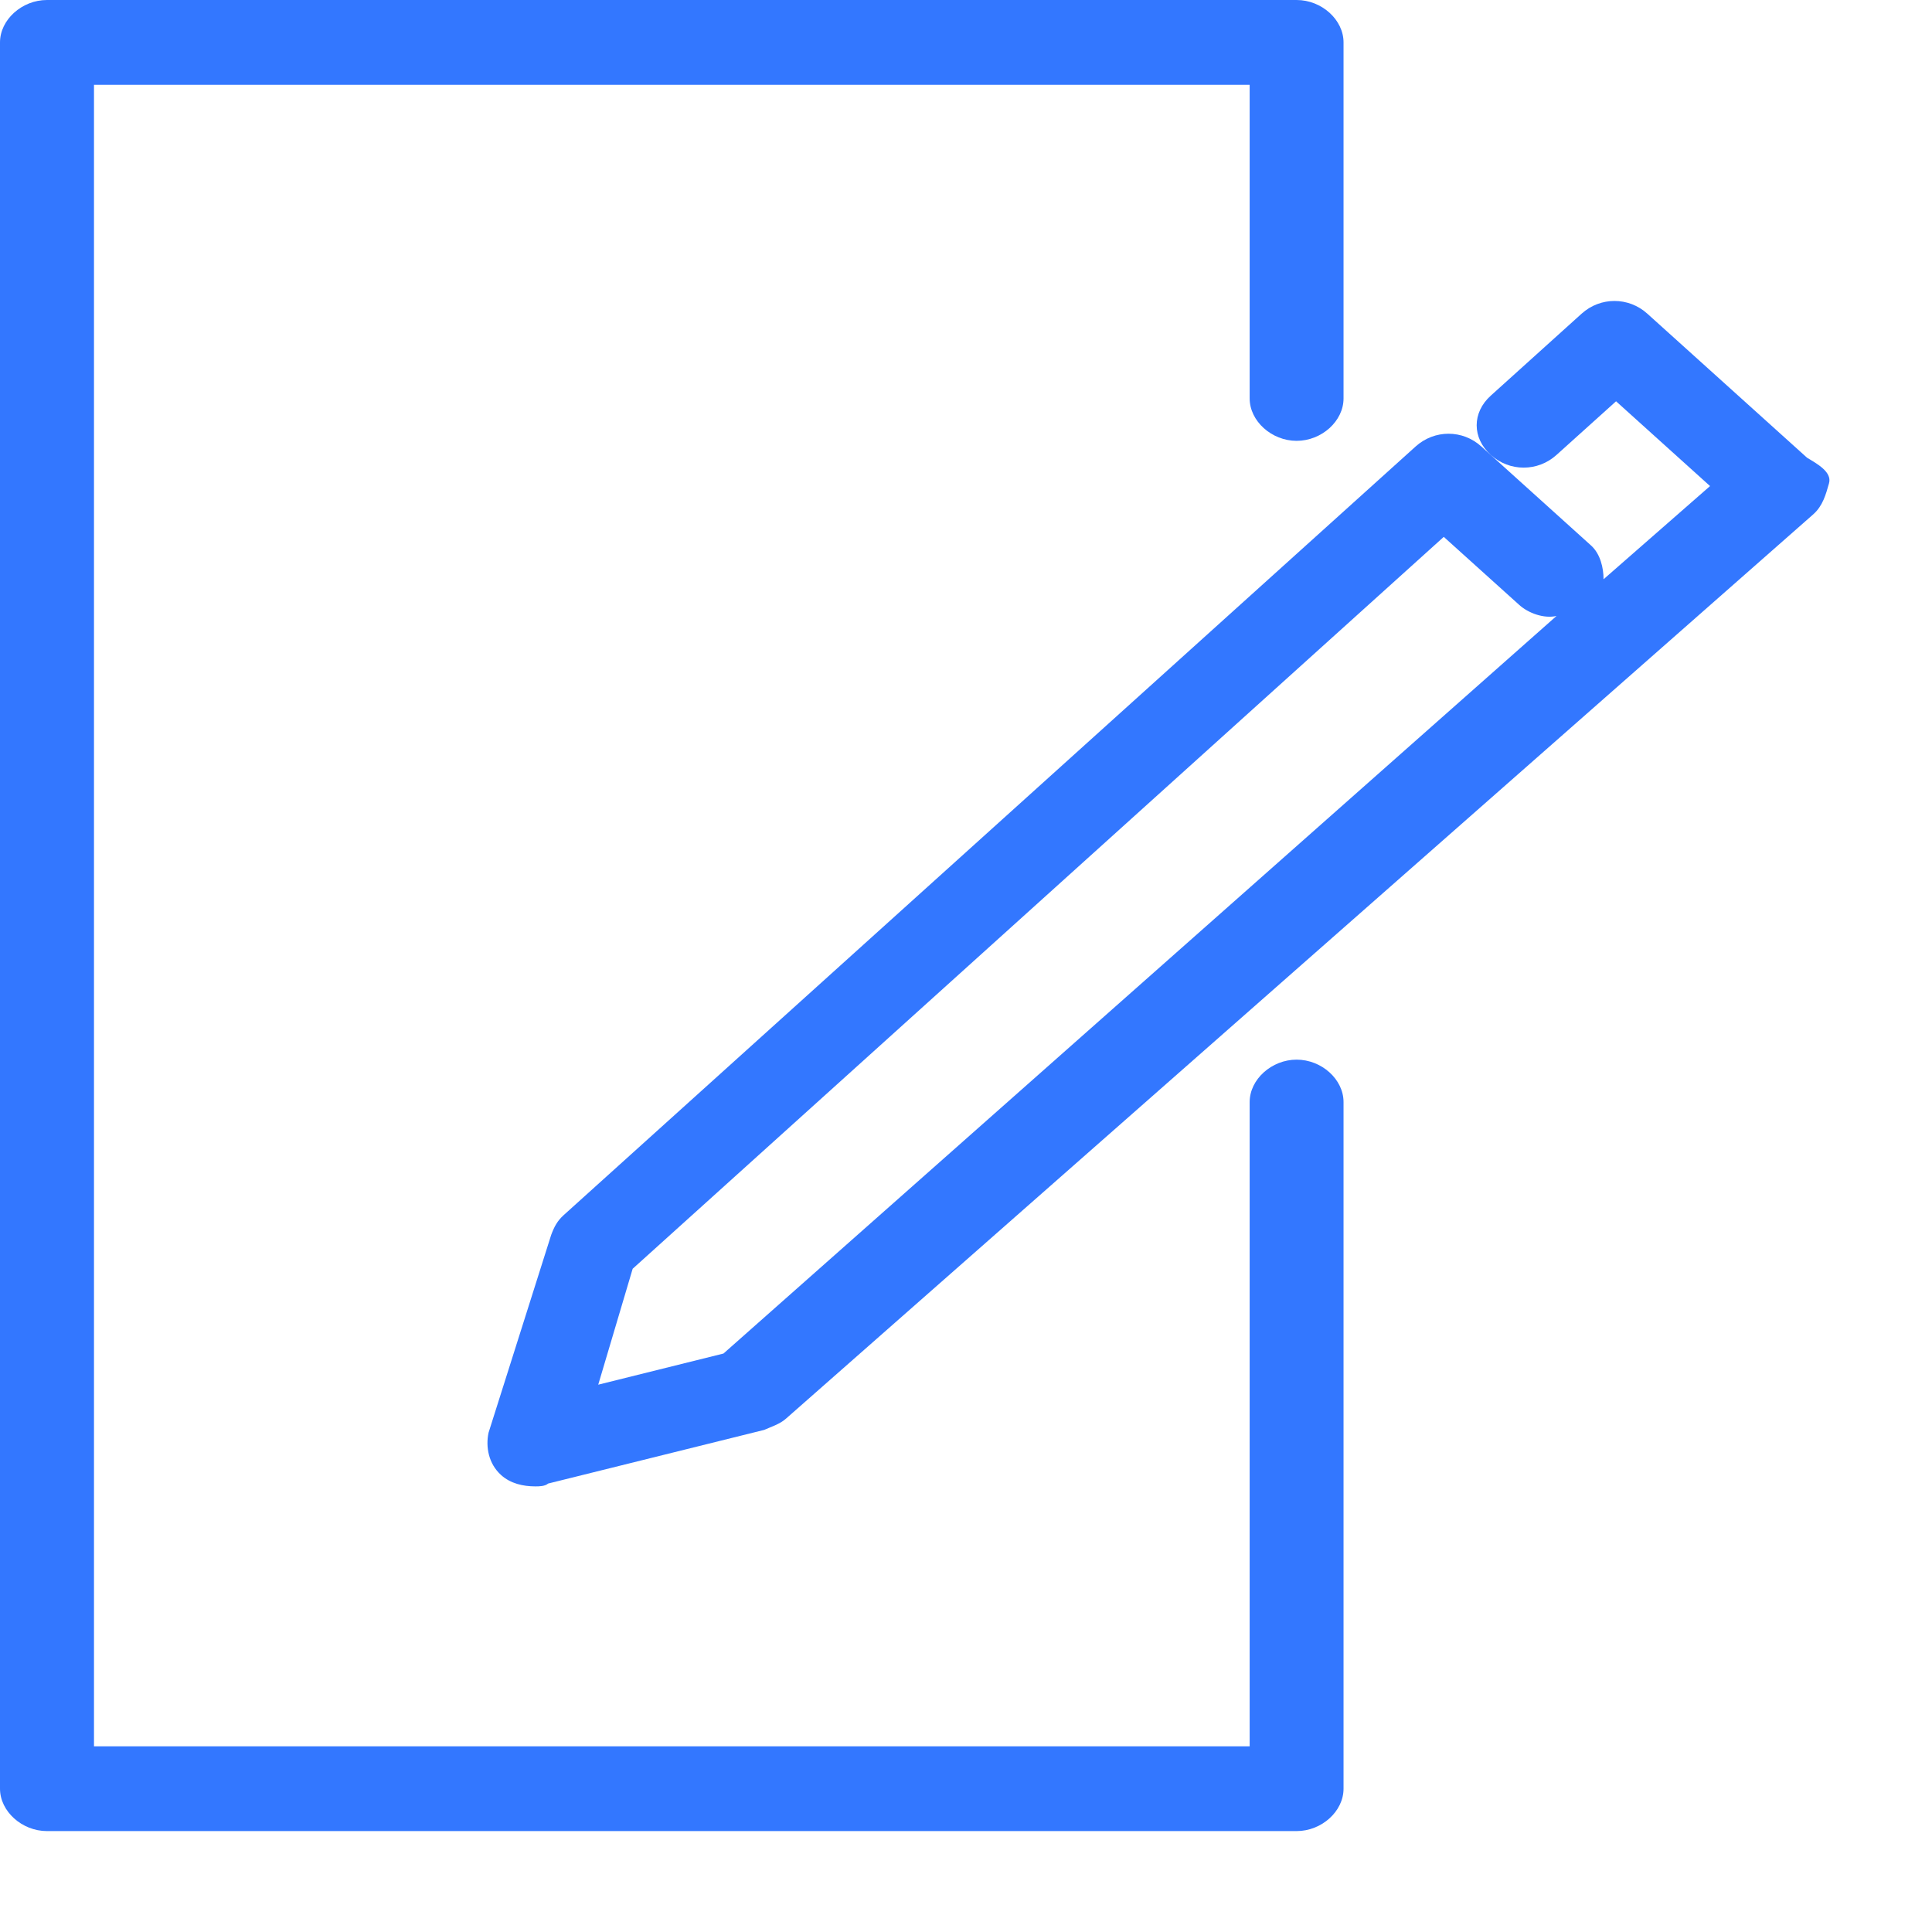 <svg width="17" height="17" viewBox="0 0 17 17" fill="none" xmlns="http://www.w3.org/2000/svg">
<path d="M11.409 9.324C11.189 9.324 10.996 9.498 10.996 9.697V15.366H0.827V0.746H10.996V3.506C10.996 3.705 11.189 3.879 11.409 3.879C11.63 3.879 11.822 3.705 11.822 3.506V0.373C11.822 0.174 11.63 0 11.409 0H0.413C0.193 0 0 0.174 0 0.373V15.739C0 15.938 0.193 16.112 0.413 16.112H11.409C11.63 16.112 11.822 15.938 11.822 15.739V9.697C11.822 9.498 11.63 9.324 11.409 9.324Z" fill="#3377FF"/>
<path d="M15.901 4.028L14.495 2.76C14.33 2.611 14.082 2.611 13.917 2.76L13.118 3.481C12.952 3.63 12.952 3.854 13.118 4.003C13.283 4.152 13.531 4.152 13.696 4.003L14.22 3.531L15.047 4.277L14.11 5.097C14.11 4.998 14.082 4.873 13.999 4.799L13.035 3.929C12.87 3.779 12.622 3.779 12.456 3.929L4.96 10.692C4.905 10.742 4.878 10.791 4.85 10.866L4.299 12.606C4.272 12.731 4.299 12.88 4.409 12.979C4.492 13.054 4.602 13.079 4.712 13.079C4.74 13.079 4.795 13.079 4.823 13.054L6.724 12.582C6.779 12.557 6.862 12.532 6.917 12.482L15.956 4.525C16.039 4.451 16.066 4.351 16.094 4.252C16.122 4.152 15.984 4.078 15.901 4.028ZM6.366 11.91L5.264 12.184L5.567 11.164L12.704 4.724L13.366 5.321C13.448 5.396 13.586 5.445 13.696 5.42L6.366 11.91Z" fill="#3377FF"/>
</svg>
